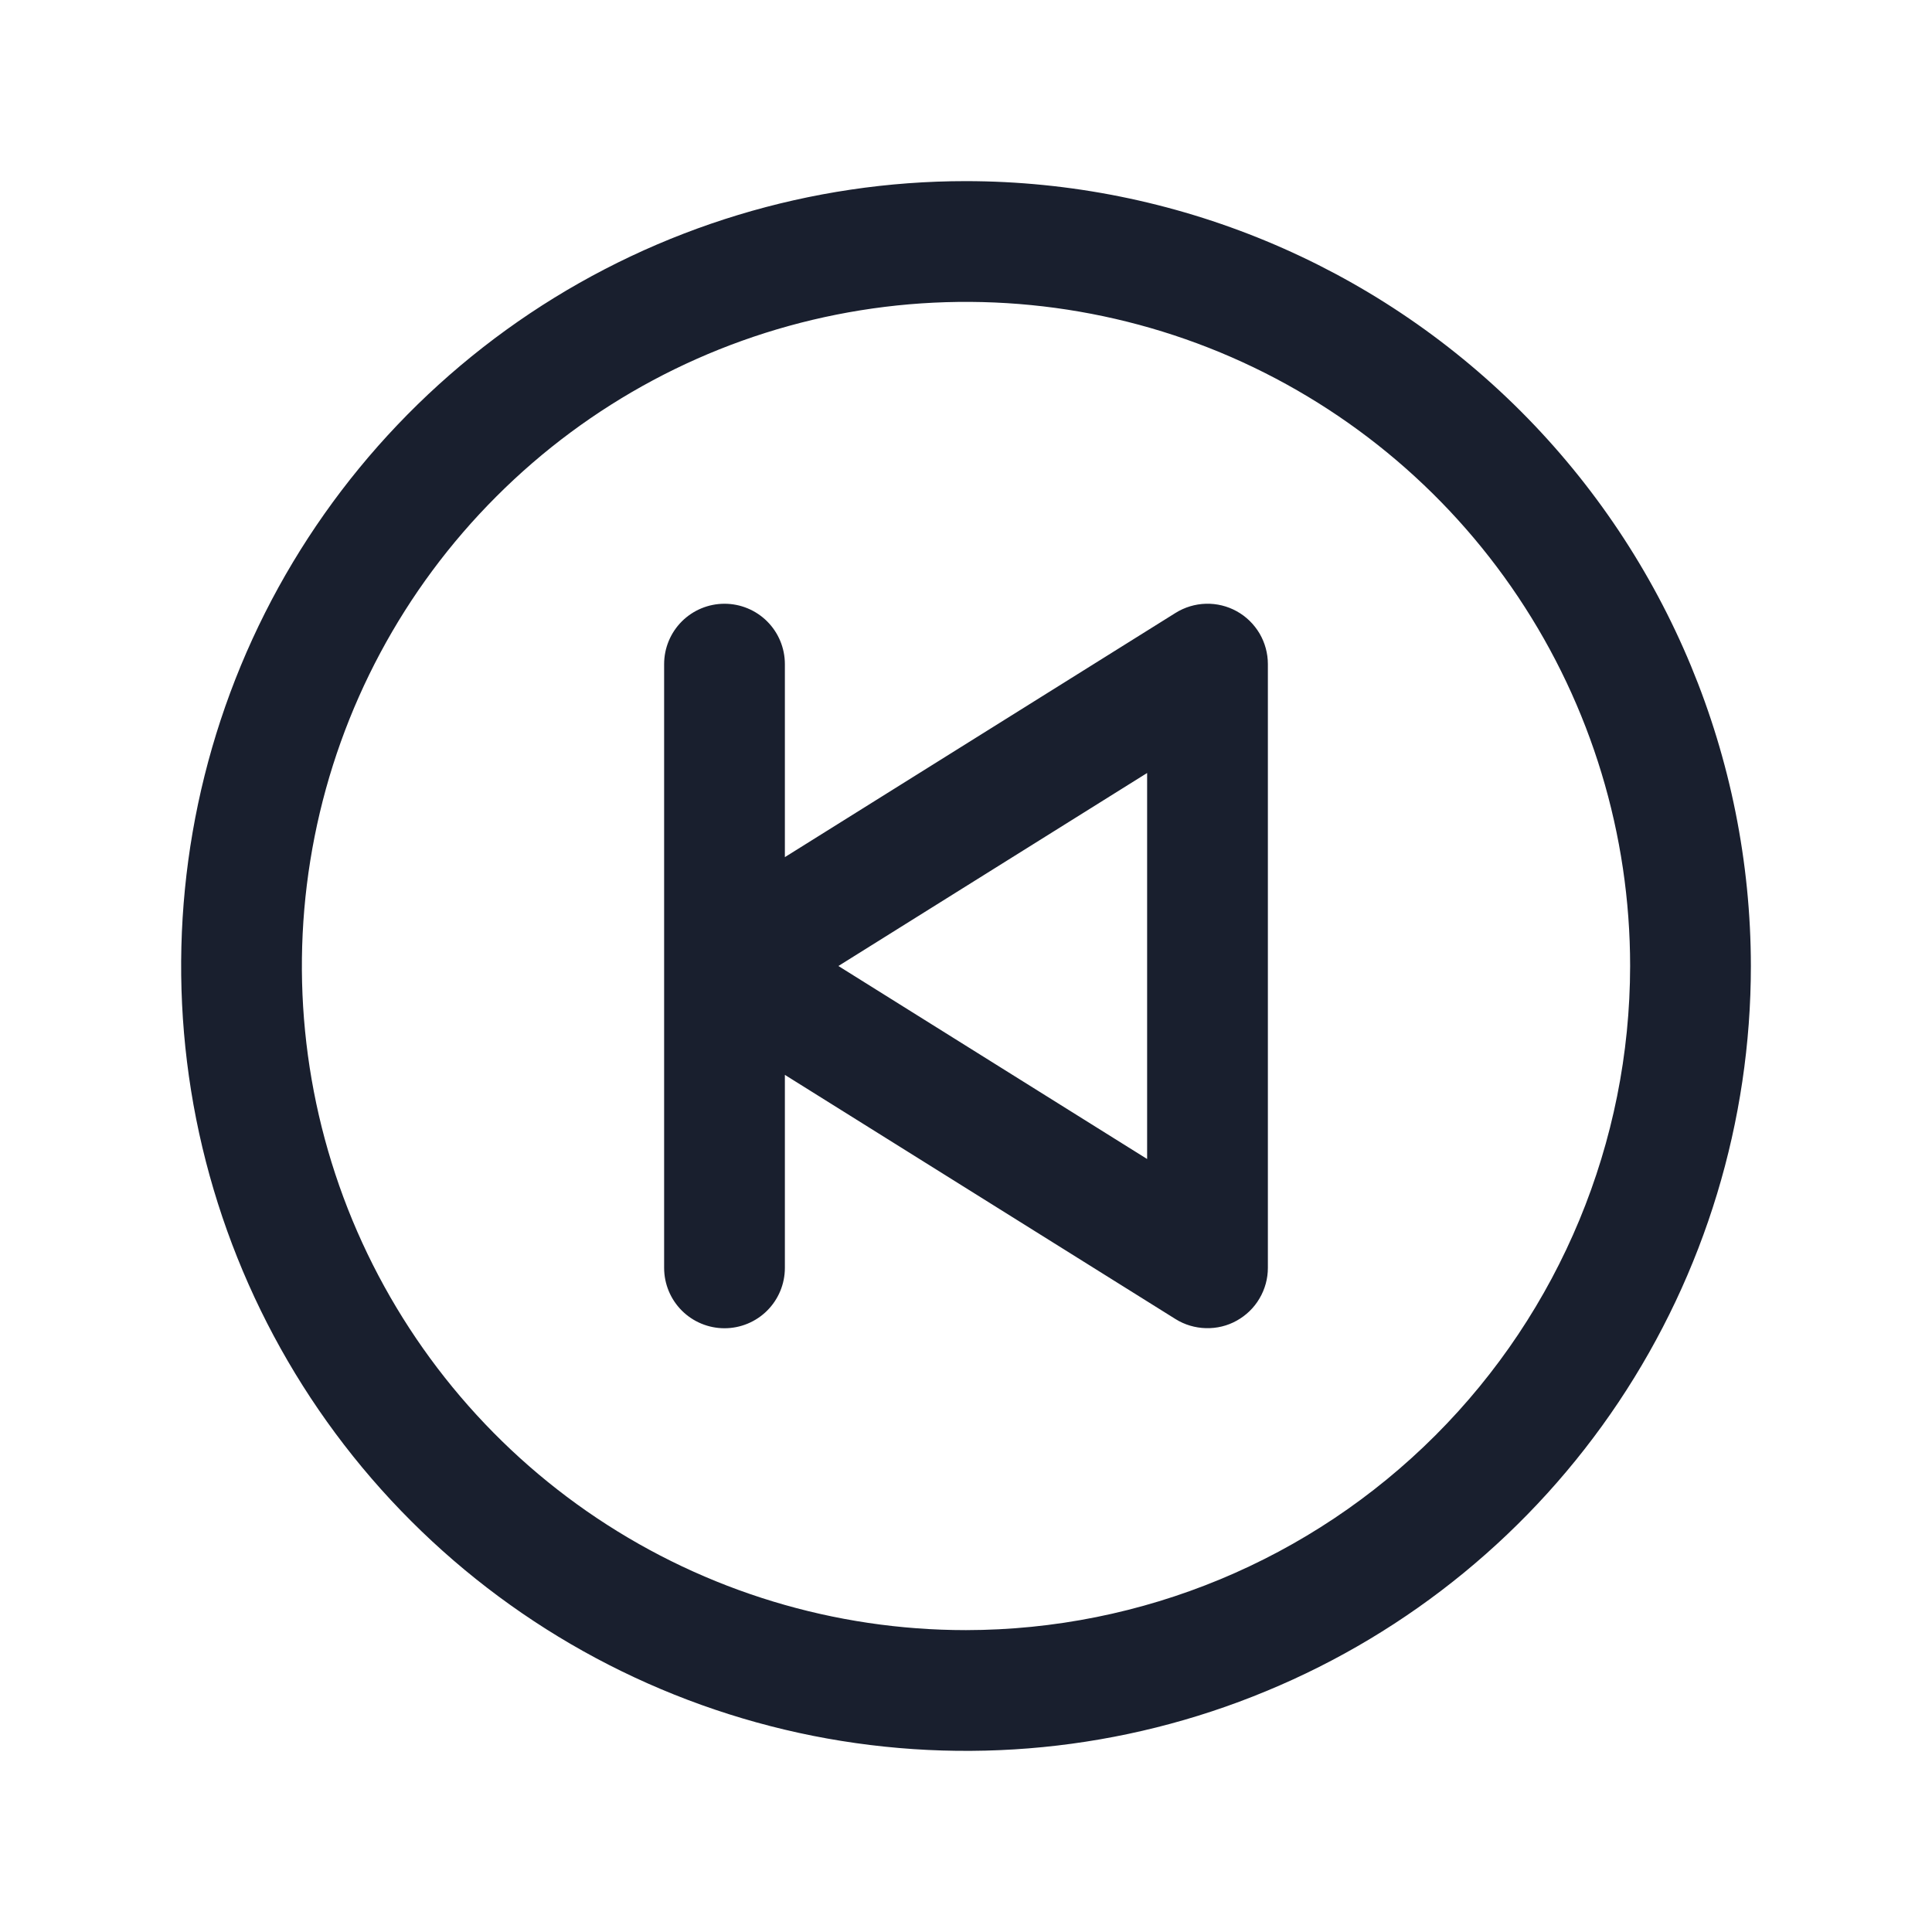 <svg width="20" height="20" viewBox="0 0 20 20" fill="none" xmlns="http://www.w3.org/2000/svg">
<path d="M10 1.875C8.393 1.875 6.822 2.352 5.486 3.244C4.15 4.137 3.108 5.406 2.493 6.891C1.879 8.375 1.718 10.009 2.031 11.585C2.345 13.161 3.118 14.609 4.255 15.745C5.391 16.881 6.839 17.655 8.415 17.969C9.991 18.282 11.625 18.122 13.109 17.506C14.594 16.892 15.863 15.85 16.756 14.514C17.648 13.178 18.125 11.607 18.125 10C18.123 7.846 17.266 5.781 15.743 4.257C14.22 2.734 12.154 1.877 10 1.875ZM10 16.875C8.64 16.875 7.311 16.472 6.18 15.716C5.05 14.961 4.169 13.887 3.648 12.631C3.128 11.375 2.992 9.992 3.257 8.659C3.522 7.325 4.177 6.1 5.139 5.139C6.1 4.177 7.325 3.522 8.659 3.257C9.992 2.992 11.375 3.128 12.631 3.648C13.887 4.169 14.961 5.05 15.716 6.18C16.472 7.311 16.875 8.64 16.875 10C16.873 11.823 16.148 13.57 14.859 14.859C13.57 16.148 11.823 16.873 10 16.875ZM12.803 6.328C12.706 6.274 12.595 6.247 12.484 6.25C12.372 6.253 12.263 6.286 12.169 6.345L8.125 8.873V6.875C8.125 6.709 8.059 6.55 7.942 6.433C7.825 6.316 7.666 6.25 7.5 6.25C7.334 6.25 7.175 6.316 7.058 6.433C6.941 6.55 6.875 6.709 6.875 6.875V13.125C6.875 13.291 6.941 13.45 7.058 13.567C7.175 13.684 7.334 13.75 7.5 13.75C7.666 13.75 7.825 13.684 7.942 13.567C8.059 13.45 8.125 13.291 8.125 13.125V11.127L12.169 13.655C12.263 13.714 12.372 13.746 12.483 13.749C12.595 13.752 12.705 13.726 12.803 13.671C12.9 13.617 12.982 13.538 13.038 13.442C13.095 13.346 13.125 13.236 13.125 13.125V6.875C13.125 6.763 13.095 6.654 13.039 6.558C12.982 6.462 12.901 6.382 12.803 6.328ZM11.875 11.998L8.679 10L11.875 8.002V11.998Z" fill="#191F2E"/>
</svg>
